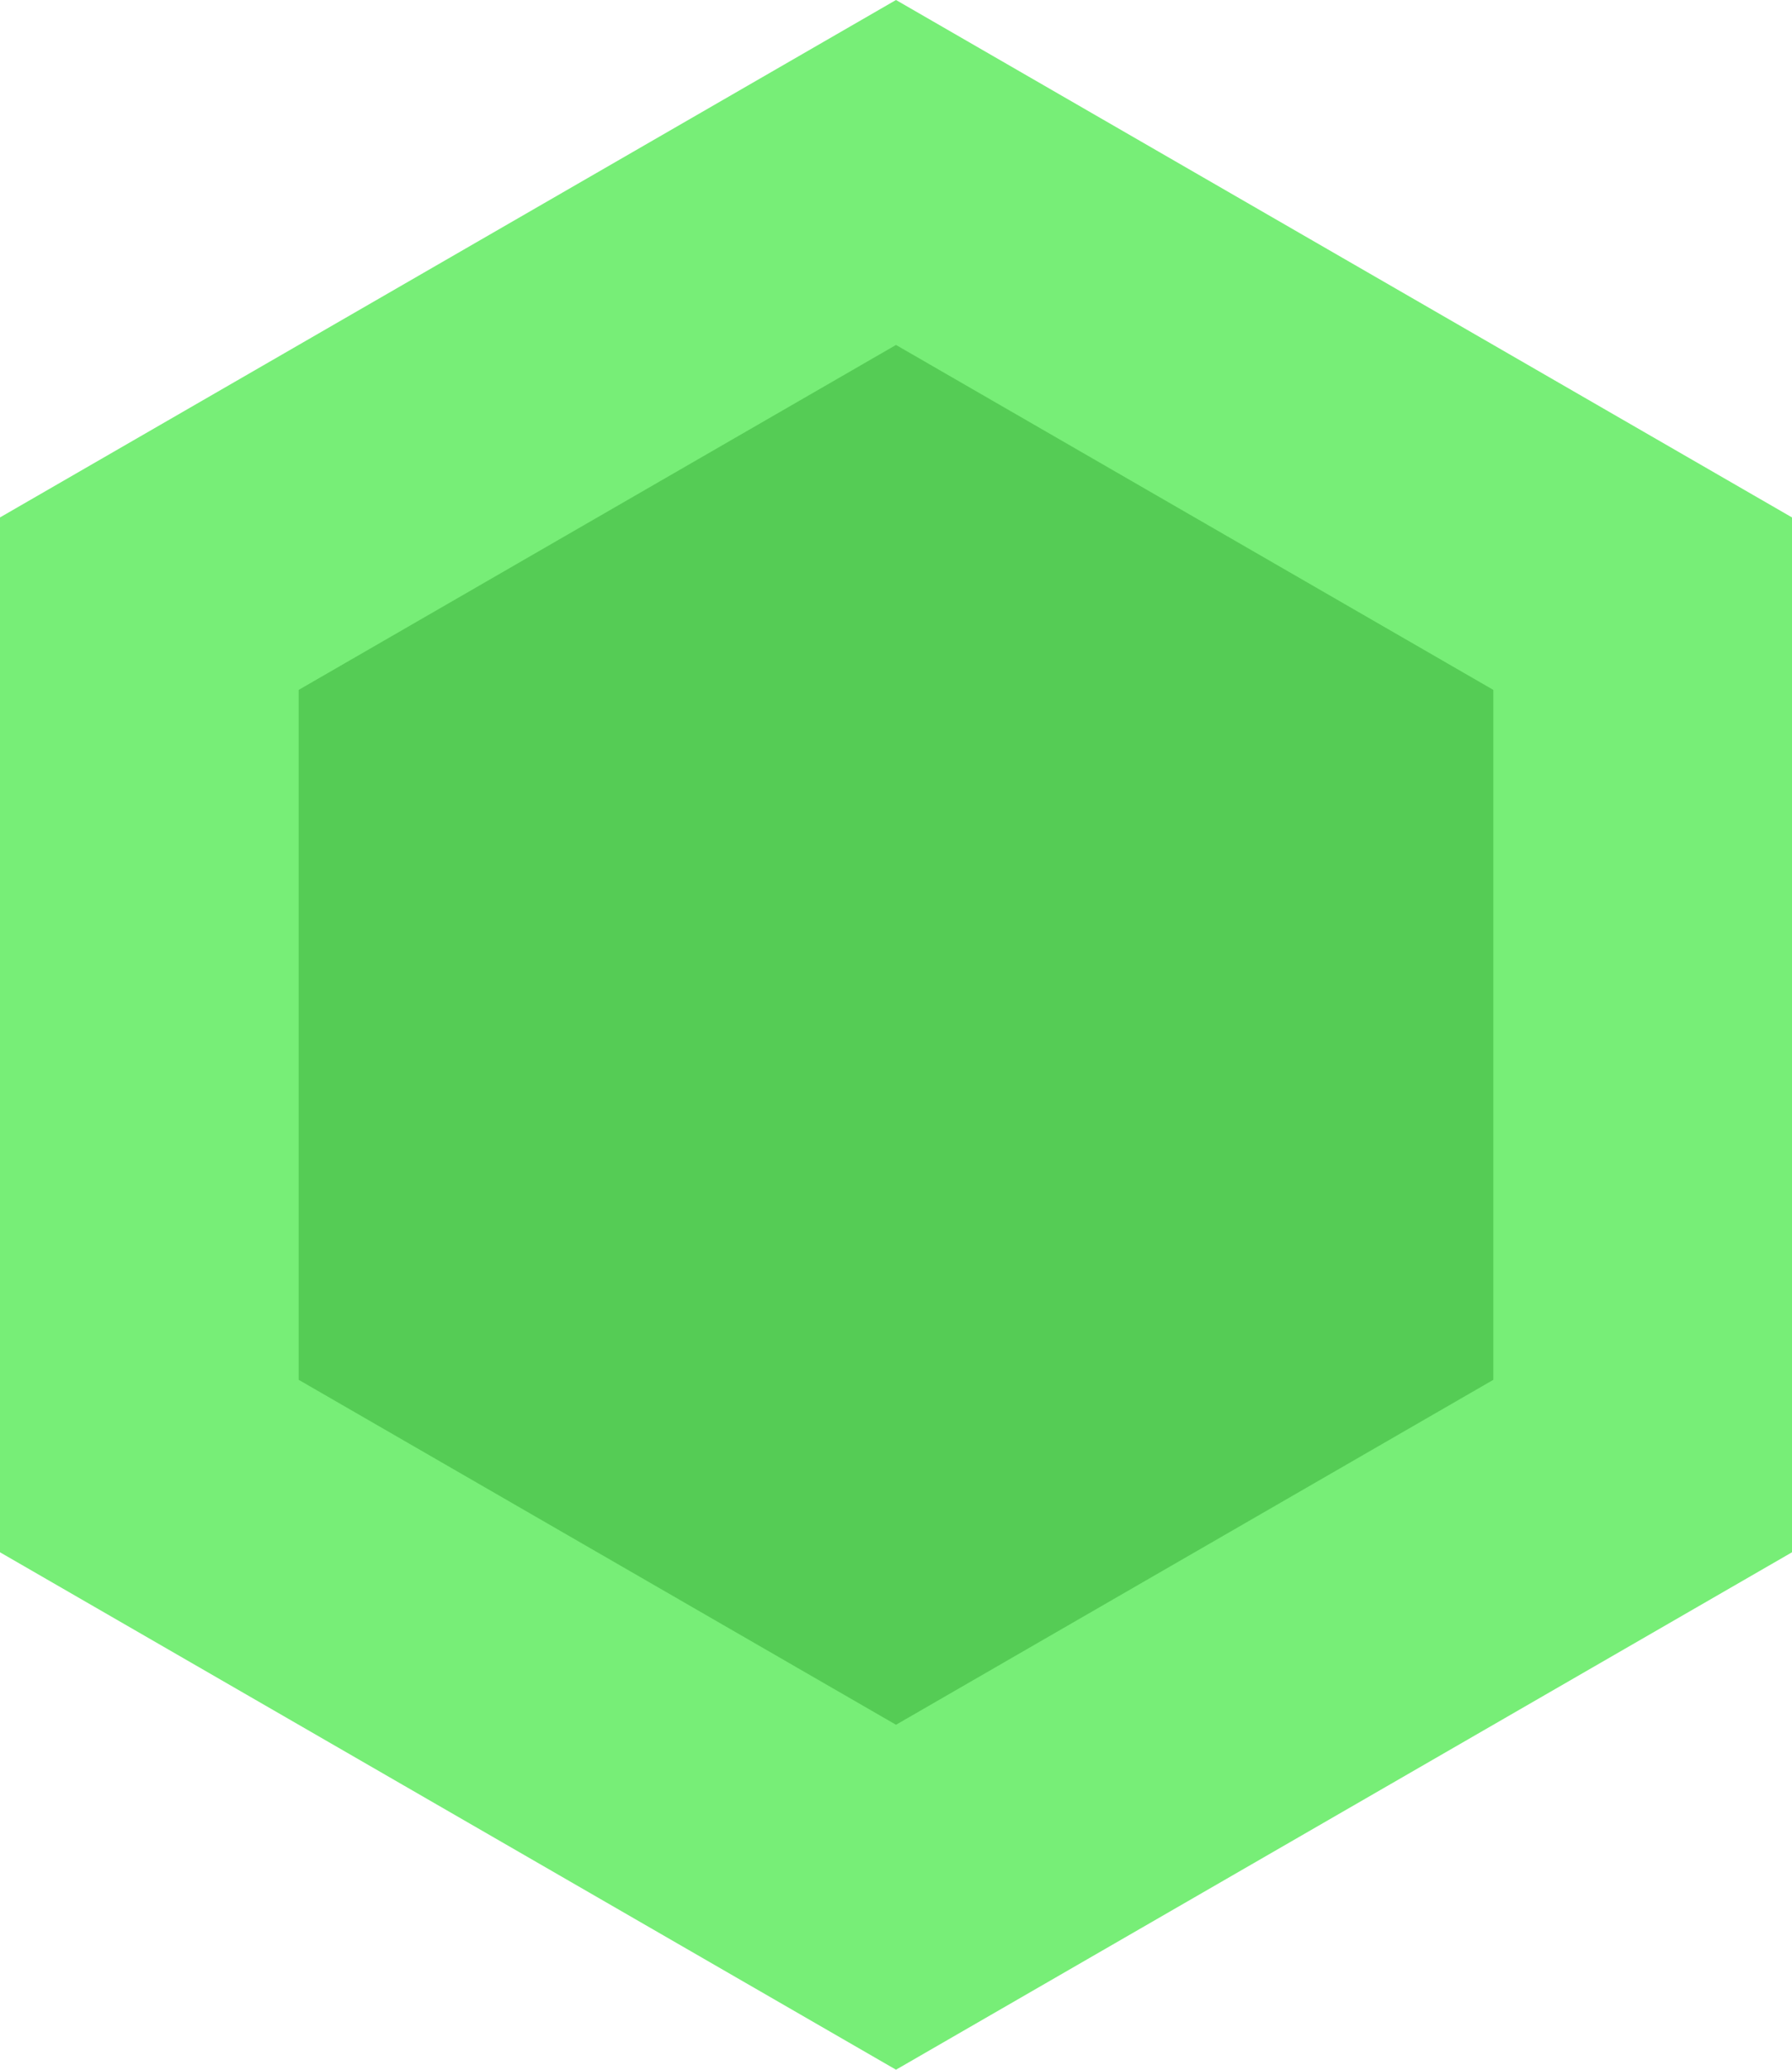 <svg version="1.1" xmlns="http://www.w3.org/2000/svg" width="582" height="672" viewbox="0 0 582 672"><path fill="#77ee77" d="M291 000L582 168L582 504L291 672L000 504L000 168Z"></path><path fill="#55cc55" d="M291 112L485 224L485 448L291 560L097 448L097 224Z"></path></svg>